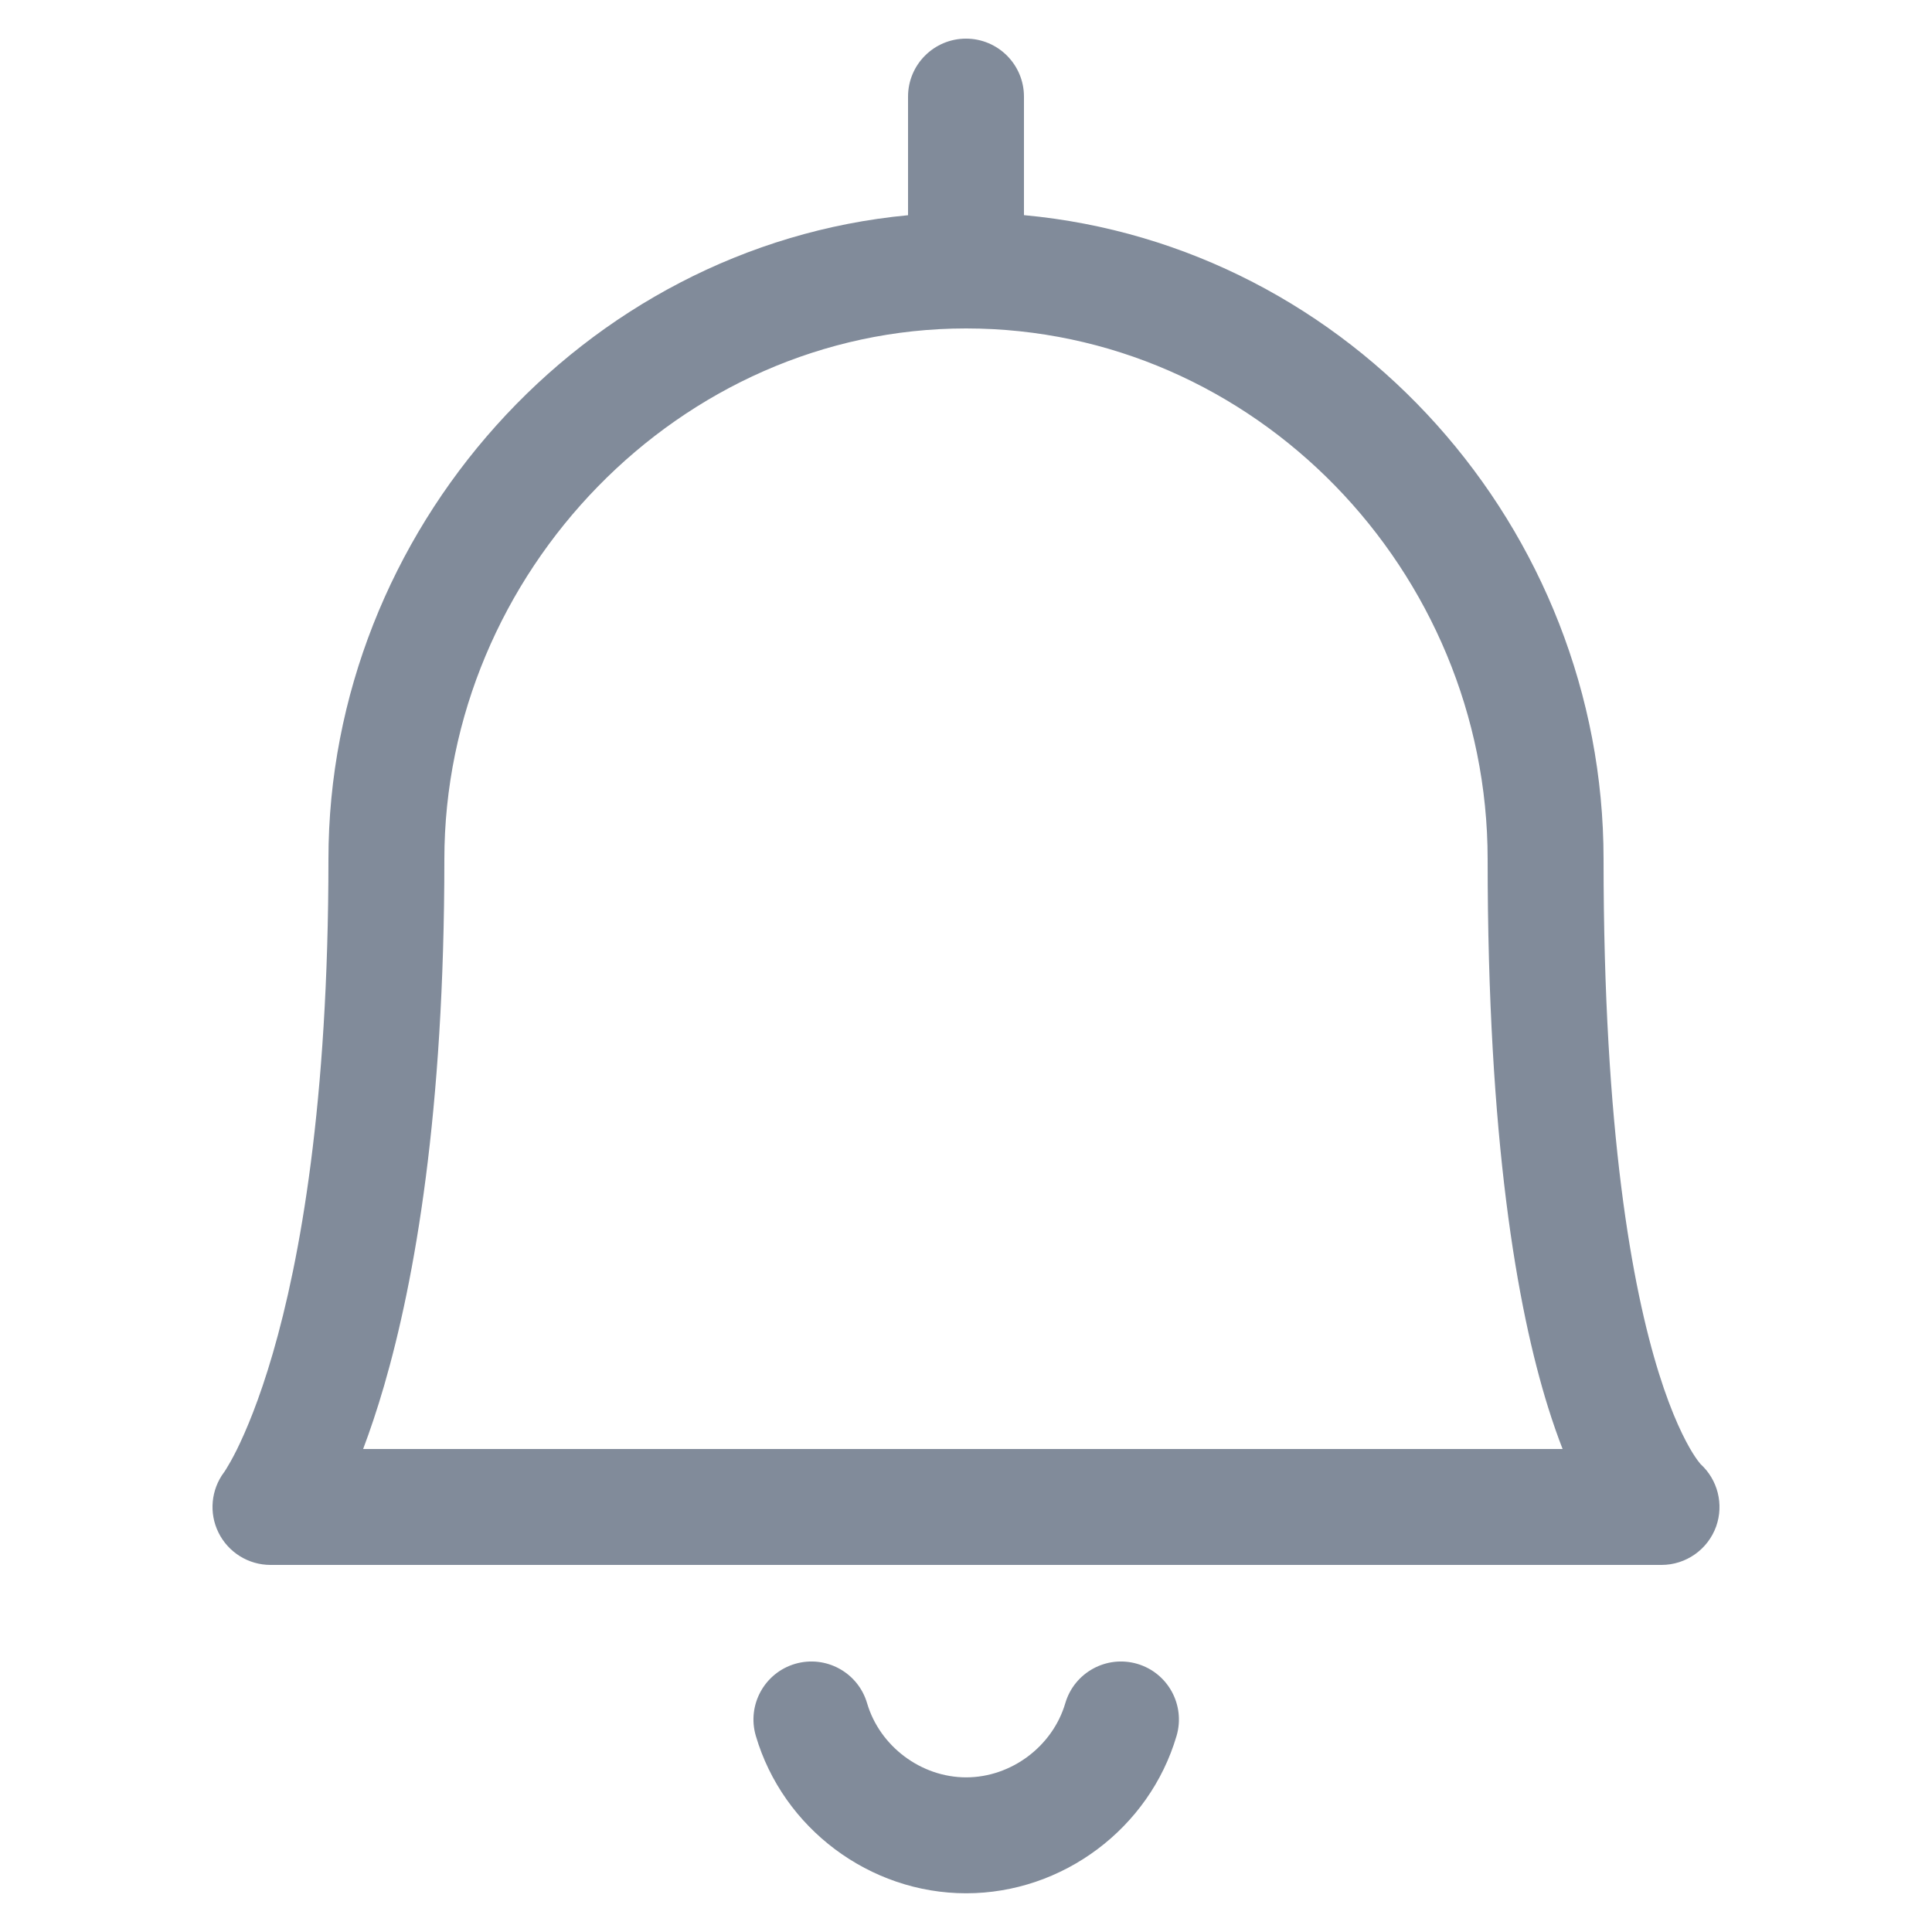 <svg width="25" height="25" viewBox="0 0 25 25" fill="none" xmlns="http://www.w3.org/2000/svg">
<path fill-rule="evenodd" clip-rule="evenodd" d="M12.5 0.5C12.914 0.5 13.25 0.836 13.25 1.25V2.784C17.491 3.175 20.75 6.844 20.75 11.119C20.75 14.651 21.121 16.665 21.466 17.77C21.638 18.32 21.801 18.637 21.903 18.802C21.954 18.883 21.989 18.927 22.003 18.943L22.006 18.946C22.228 19.149 22.308 19.466 22.207 19.752C22.1 20.05 21.817 20.25 21.5 20.25H3.5C3.214 20.25 2.953 20.087 2.827 19.831C2.702 19.578 2.731 19.276 2.899 19.051L2.901 19.049C2.905 19.043 2.914 19.029 2.928 19.007C2.956 18.962 3.003 18.882 3.063 18.762C3.182 18.521 3.354 18.119 3.53 17.513C3.882 16.302 4.25 14.279 4.25 11.119C4.25 6.872 7.537 3.181 11.75 2.785V1.25C11.75 0.836 12.086 0.5 12.5 0.5ZM12.5 4.25C8.797 4.25 5.75 7.416 5.75 11.119C5.75 14.394 5.368 16.561 4.97 17.932C4.879 18.245 4.787 18.516 4.699 18.75H20.22C20.158 18.591 20.096 18.414 20.034 18.217C19.629 16.921 19.25 14.745 19.25 11.119C19.25 7.388 16.236 4.25 12.5 4.25ZM10.289 21.53C10.686 21.414 11.103 21.641 11.22 22.039C11.384 22.598 11.92 22.999 12.502 22.999C13.085 22.999 13.621 22.598 13.785 22.039C13.902 21.641 14.319 21.414 14.716 21.53C15.114 21.647 15.341 22.064 15.225 22.461C14.873 23.659 13.751 24.499 12.502 24.499C11.254 24.499 10.132 23.659 9.78 22.461C9.664 22.064 9.891 21.647 10.289 21.53Z" fill="#818B9A"/>
</svg>
